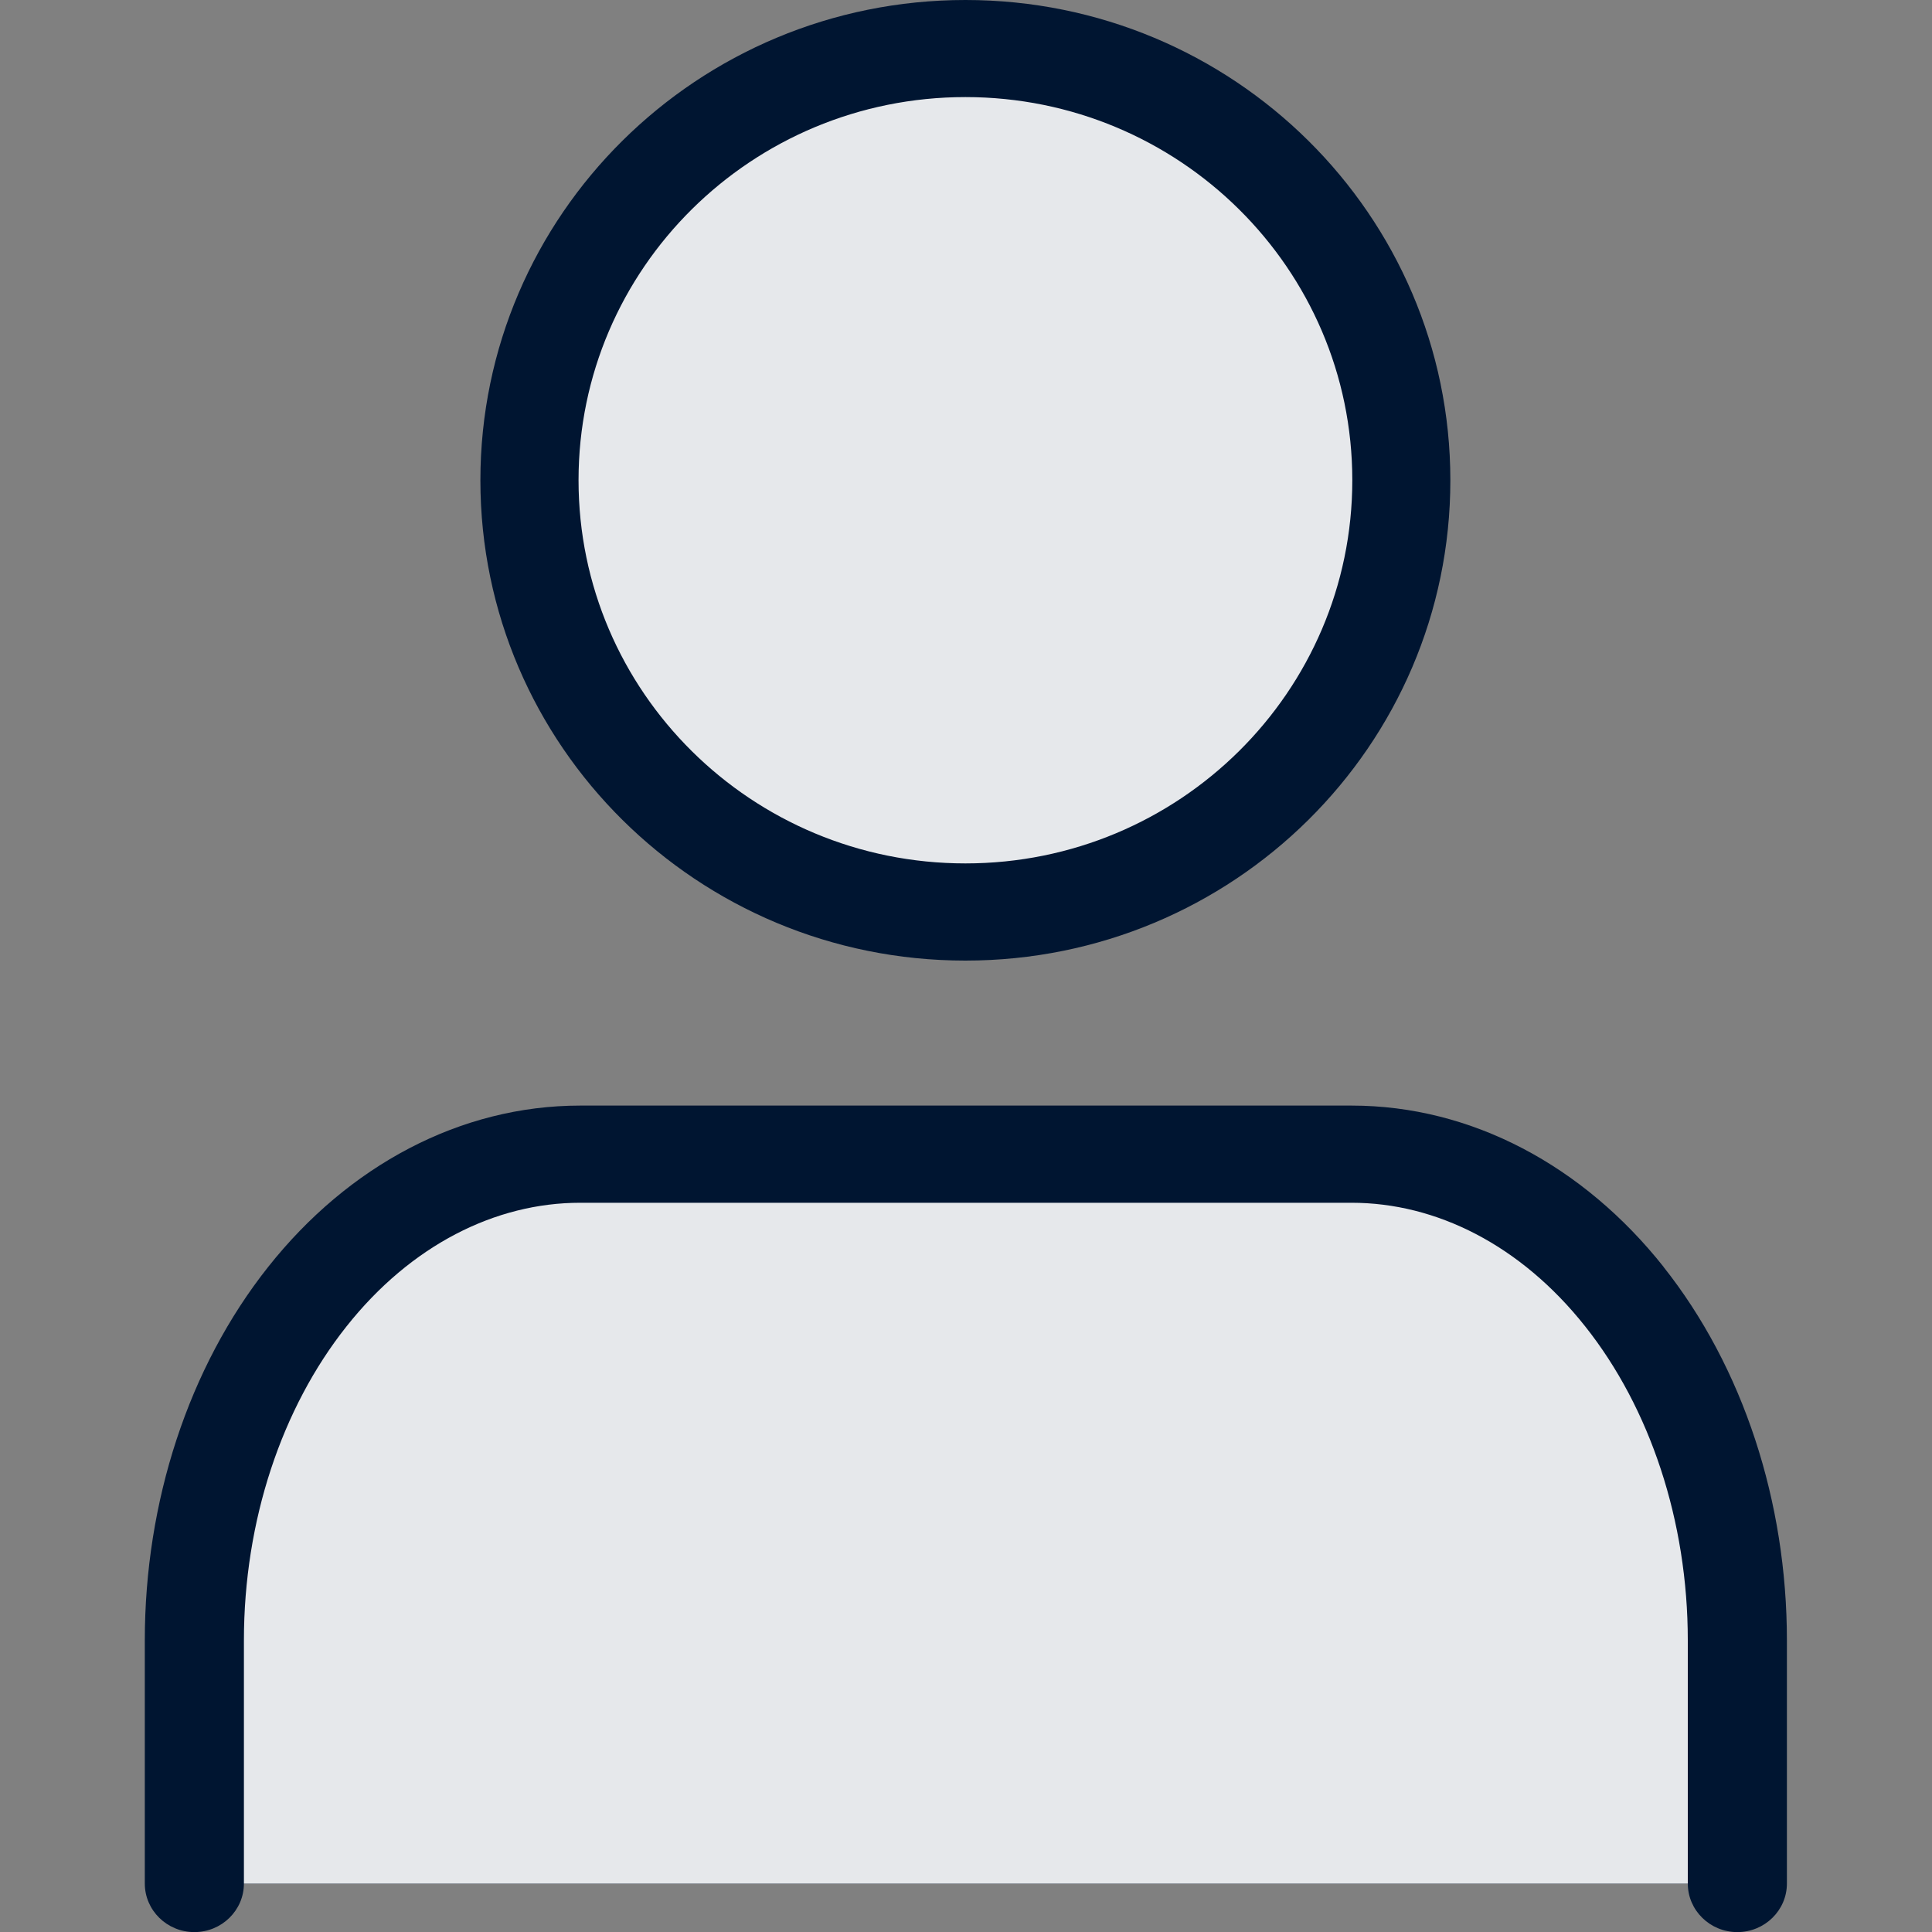 <?xml version="1.0" encoding="UTF-8"?><svg id="Layer_1" xmlns="http://www.w3.org/2000/svg" viewBox="0 0 20 20"><rect x="0" y="0" width="20" height="20" fill="#808080" stroke="none"/><g><ellipse cx="10" cy="4.971" rx="4.564" ry="4.469" fill="#001531"/><path d="M16.817,13.423c-.749-.944-1.765-1.474-2.824-1.474H6.007c-1.059,0-2.075,.53-2.824,1.474s-1.17,2.224-1.17,3.559v2.517h15.973v-2.517c0-1.335-.421-2.615-1.17-3.559Z" fill="#001531"/></g><g><ellipse cx="10" cy="4.971" rx="4.564" ry="4.469" fill="rgba(255,255,255,.9)"/><path d="M16.817,13.423c-.749-.944-1.765-1.474-2.824-1.474H6.007c-1.059,0-2.075,.53-2.824,1.474s-1.17,2.224-1.17,3.559v2.517h15.973v-2.517c0-1.335-.421-2.615-1.17-3.559Z" fill="rgba(255,255,255,.9)"/></g><g><path d="M9.994,9.944c2.773,0,5.02-2.226,5.02-4.972S12.766,0,9.994,0,4.973,2.226,4.973,4.972s2.248,4.972,5.02,4.972Zm0-8.939c2.212,0,4.005,1.776,4.005,3.966s-1.793,3.967-4.005,3.967-4.005-1.776-4.005-3.967,1.793-3.966,4.005-3.966Z" fill="#001531"/><path d="M17.221,13.114c-.829-1.045-1.986-1.669-3.229-1.669H6.006c-1.243,0-2.4,.623-3.229,1.669-.827,1.042-1.278,2.435-1.278,3.867v2.517c0,.278,.23,.503,.513,.503s.513-.225,.513-.503v-2.517c0-1.237,.391-2.405,1.062-3.25,.668-.843,1.543-1.28,2.418-1.28h7.987c.875,0,1.75,.437,2.418,1.28,.671,.845,1.062,2.014,1.062,3.25v2.517c0,.278,.23,.503,.513,.503s.513-.225,.513-.503v-2.517c0-1.433-.451-2.825-1.278-3.867Z" fill="#001531"/></g></svg>